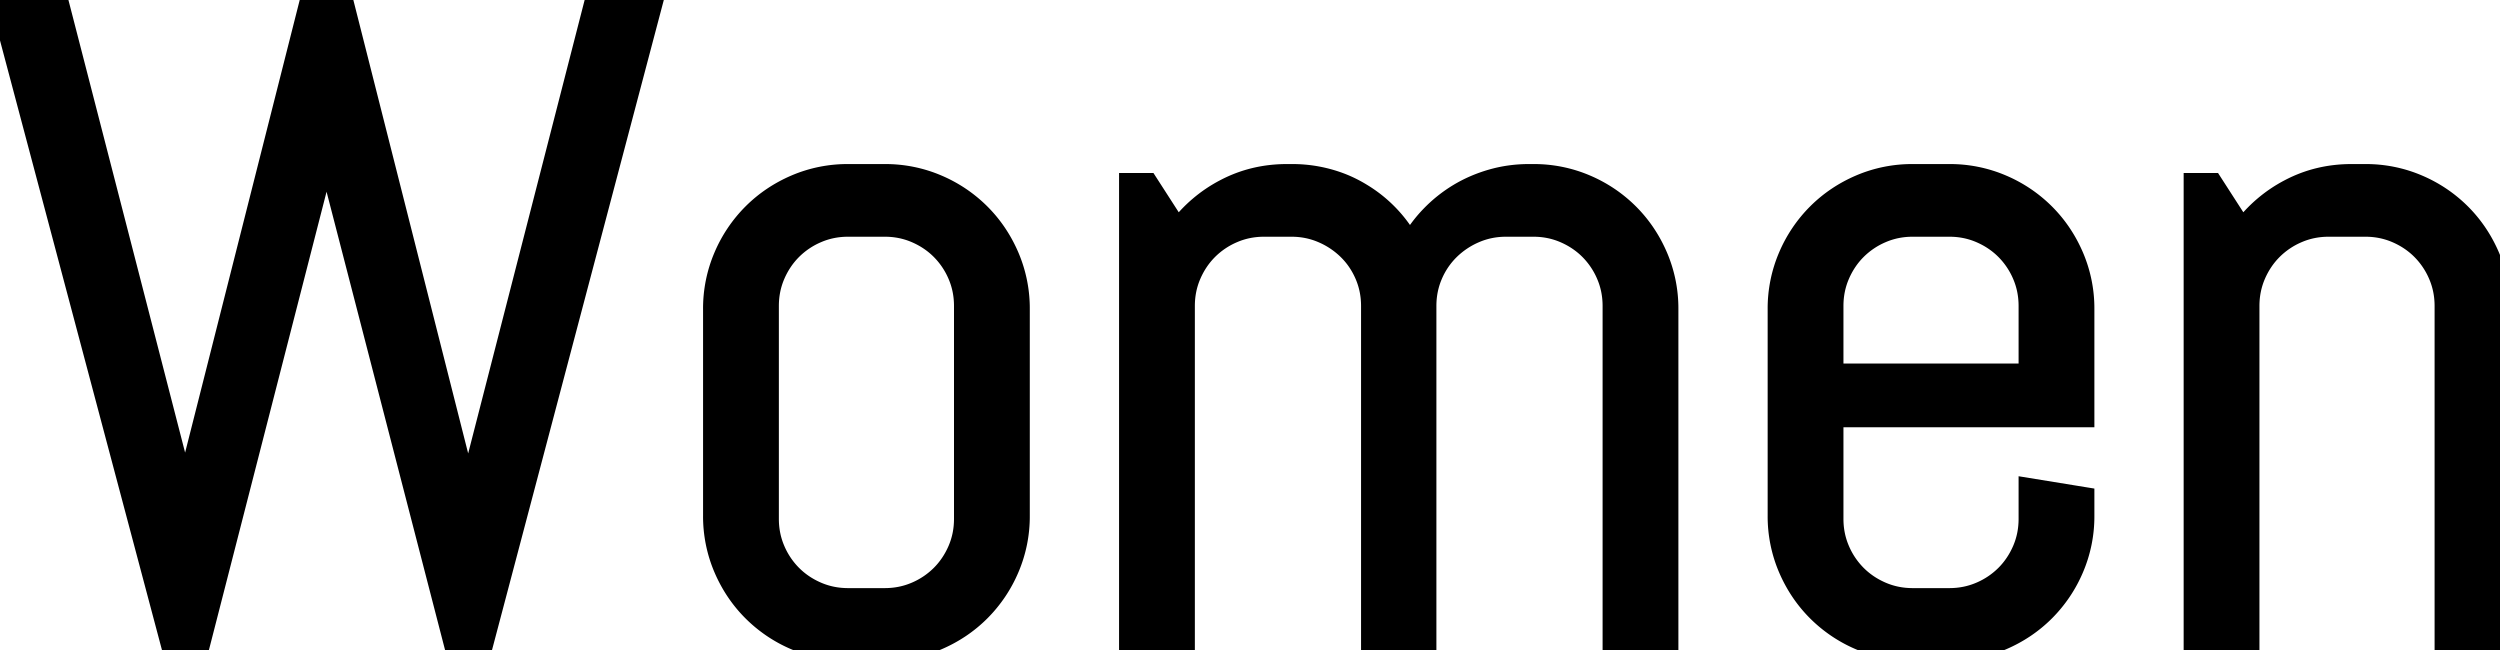 <svg width="272.901" height="70.996" viewBox="0 0 272.901 70.996" xmlns="http://www.w3.org/2000/svg"><g id="svgGroup" stroke-linecap="round" fill-rule="evenodd" font-size="9pt" stroke="#000" stroke-width="0.60mm" fill="#000" style="stroke:#000;stroke-width:0.60mm;fill:#000"><path d="M 71.289 0 L 52.783 70.02 L 49.512 70.02 L 35.889 17.334 L 35.693 14.6 L 35.4 17.334 L 21.875 70.02 L 18.604 70.02 L 0 0 L 6.299 0 L 20.02 53.223 L 20.215 55.811 L 20.41 53.223 L 33.887 0 L 37.402 0 L 50.879 53.223 L 51.074 55.811 L 51.318 53.223 L 64.99 0 L 71.289 0 Z M 182.08 70.02 L 176.074 70.02 L 176.074 33.398 Q 176.074 31.592 175.391 30.005 A 8.758 8.758 0 0 0 173.535 27.246 Q 172.363 26.074 170.776 25.391 Q 169.189 24.707 167.383 24.707 L 164.404 24.707 Q 162.598 24.707 161.011 25.391 A 9.058 9.058 0 0 0 158.228 27.246 A 8.558 8.558 0 0 0 156.348 30.005 Q 155.664 31.592 155.664 33.398 L 155.664 70.02 L 149.707 70.02 L 149.707 33.398 Q 149.707 31.592 149.023 30.005 Q 148.34 28.418 147.144 27.246 A 9.058 9.058 0 0 0 144.36 25.391 Q 142.773 24.707 140.967 24.707 L 137.988 24.707 Q 136.182 24.707 134.595 25.391 A 8.758 8.758 0 0 0 131.836 27.246 Q 130.664 28.418 129.98 30.005 Q 129.297 31.592 129.297 33.398 L 129.297 70.02 L 123.291 70.02 L 123.291 20.02 L 125.293 20.02 L 128.564 25.098 A 15.011 15.011 0 0 1 133.716 20.679 Q 136.816 19.043 140.479 19.043 L 140.967 19.043 A 14.748 14.748 0 0 1 146.53 20.081 A 14.023 14.023 0 0 1 148.633 21.143 A 14.429 14.429 0 0 1 153.906 26.709 A 14.311 14.311 0 0 1 156.201 23.584 A 14.859 14.859 0 0 1 159.229 21.167 Q 160.889 20.166 162.842 19.604 Q 164.795 19.043 166.895 19.043 L 167.383 19.043 A 14.387 14.387 0 0 1 173.096 20.19 A 14.758 14.758 0 0 1 177.783 23.34 Q 179.785 25.342 180.933 28.027 A 14.387 14.387 0 0 1 182.08 33.74 L 182.08 70.02 Z M 272.9 70.02 L 266.895 70.02 L 266.895 33.398 Q 266.895 31.592 266.211 30.005 A 8.758 8.758 0 0 0 264.355 27.246 Q 263.184 26.074 261.597 25.391 Q 260.01 24.707 258.203 24.707 L 254.199 24.707 Q 252.393 24.707 250.806 25.391 A 8.758 8.758 0 0 0 248.047 27.246 Q 246.875 28.418 246.191 30.005 Q 245.508 31.592 245.508 33.398 L 245.508 70.02 L 239.502 70.02 L 239.502 20.02 L 241.504 20.02 L 244.775 25.098 A 15.011 15.011 0 0 1 249.927 20.679 Q 253.027 19.043 256.689 19.043 L 258.203 19.043 A 14.387 14.387 0 0 1 263.916 20.19 A 14.758 14.758 0 0 1 268.604 23.34 Q 270.605 25.342 271.753 28.027 A 14.387 14.387 0 0 1 272.9 33.74 L 272.9 70.02 Z M 212.793 70.996 L 208.789 70.996 A 14.387 14.387 0 0 1 203.076 69.849 A 14.758 14.758 0 0 1 198.389 66.699 Q 196.387 64.697 195.239 62.012 A 14.387 14.387 0 0 1 194.092 56.299 L 194.092 33.74 A 14.387 14.387 0 0 1 195.239 28.027 A 14.758 14.758 0 0 1 198.389 23.34 Q 200.391 21.338 203.076 20.19 A 14.387 14.387 0 0 1 208.789 19.043 L 212.793 19.043 A 14.387 14.387 0 0 1 218.506 20.19 A 14.758 14.758 0 0 1 223.193 23.34 Q 225.195 25.342 226.343 28.027 A 14.387 14.387 0 0 1 227.49 33.74 L 227.49 45.508 L 200.098 45.508 L 200.098 56.641 Q 200.098 58.447 200.781 60.034 A 8.758 8.758 0 0 0 202.637 62.793 Q 203.809 63.965 205.396 64.648 Q 206.982 65.332 208.789 65.332 L 212.793 65.332 Q 214.6 65.332 216.187 64.648 A 8.758 8.758 0 0 0 218.945 62.793 Q 220.117 61.621 220.801 60.034 Q 221.484 58.447 221.484 56.641 L 221.484 53.32 L 227.49 54.297 L 227.49 56.299 A 14.387 14.387 0 0 1 226.343 62.012 A 14.758 14.758 0 0 1 223.193 66.699 Q 221.191 68.701 218.506 69.849 A 14.387 14.387 0 0 1 212.793 70.996 Z M 96.582 70.996 L 92.578 70.996 A 14.387 14.387 0 0 1 86.865 69.849 A 14.758 14.758 0 0 1 82.178 66.699 Q 80.176 64.697 79.028 62.012 A 14.387 14.387 0 0 1 77.881 56.299 L 77.881 33.74 A 14.387 14.387 0 0 1 79.028 28.027 A 14.758 14.758 0 0 1 82.178 23.34 Q 84.18 21.338 86.865 20.19 A 14.387 14.387 0 0 1 92.578 19.043 L 96.582 19.043 A 14.387 14.387 0 0 1 102.295 20.19 A 14.758 14.758 0 0 1 106.982 23.34 Q 108.984 25.342 110.132 28.027 A 14.387 14.387 0 0 1 111.279 33.74 L 111.279 56.299 A 14.387 14.387 0 0 1 110.132 62.012 A 14.758 14.758 0 0 1 106.982 66.699 Q 104.98 68.701 102.295 69.849 A 14.387 14.387 0 0 1 96.582 70.996 Z M 105.273 56.641 L 105.273 33.398 Q 105.273 31.592 104.59 30.005 A 8.758 8.758 0 0 0 102.734 27.246 Q 101.563 26.074 99.976 25.391 Q 98.389 24.707 96.582 24.707 L 92.578 24.707 Q 90.771 24.707 89.185 25.391 A 8.758 8.758 0 0 0 86.426 27.246 Q 85.254 28.418 84.57 30.005 Q 83.887 31.592 83.887 33.398 L 83.887 56.641 Q 83.887 58.447 84.57 60.034 A 8.758 8.758 0 0 0 86.426 62.793 Q 87.598 63.965 89.185 64.648 Q 90.771 65.332 92.578 65.332 L 96.582 65.332 Q 98.389 65.332 99.976 64.648 A 8.758 8.758 0 0 0 102.734 62.793 Q 103.906 61.621 104.59 60.034 Q 105.273 58.447 105.273 56.641 Z M 221.484 40.82 L 221.484 33.398 Q 221.484 31.592 220.801 30.005 A 8.758 8.758 0 0 0 218.945 27.246 Q 217.773 26.074 216.187 25.391 Q 214.6 24.707 212.793 24.707 L 208.789 24.707 Q 206.982 24.707 205.396 25.391 A 8.758 8.758 0 0 0 202.637 27.246 Q 201.465 28.418 200.781 30.005 Q 200.098 31.592 200.098 33.398 L 200.098 40.82 L 221.484 40.82 Z" vector-effect="non-scaling-stroke"/></g></svg>